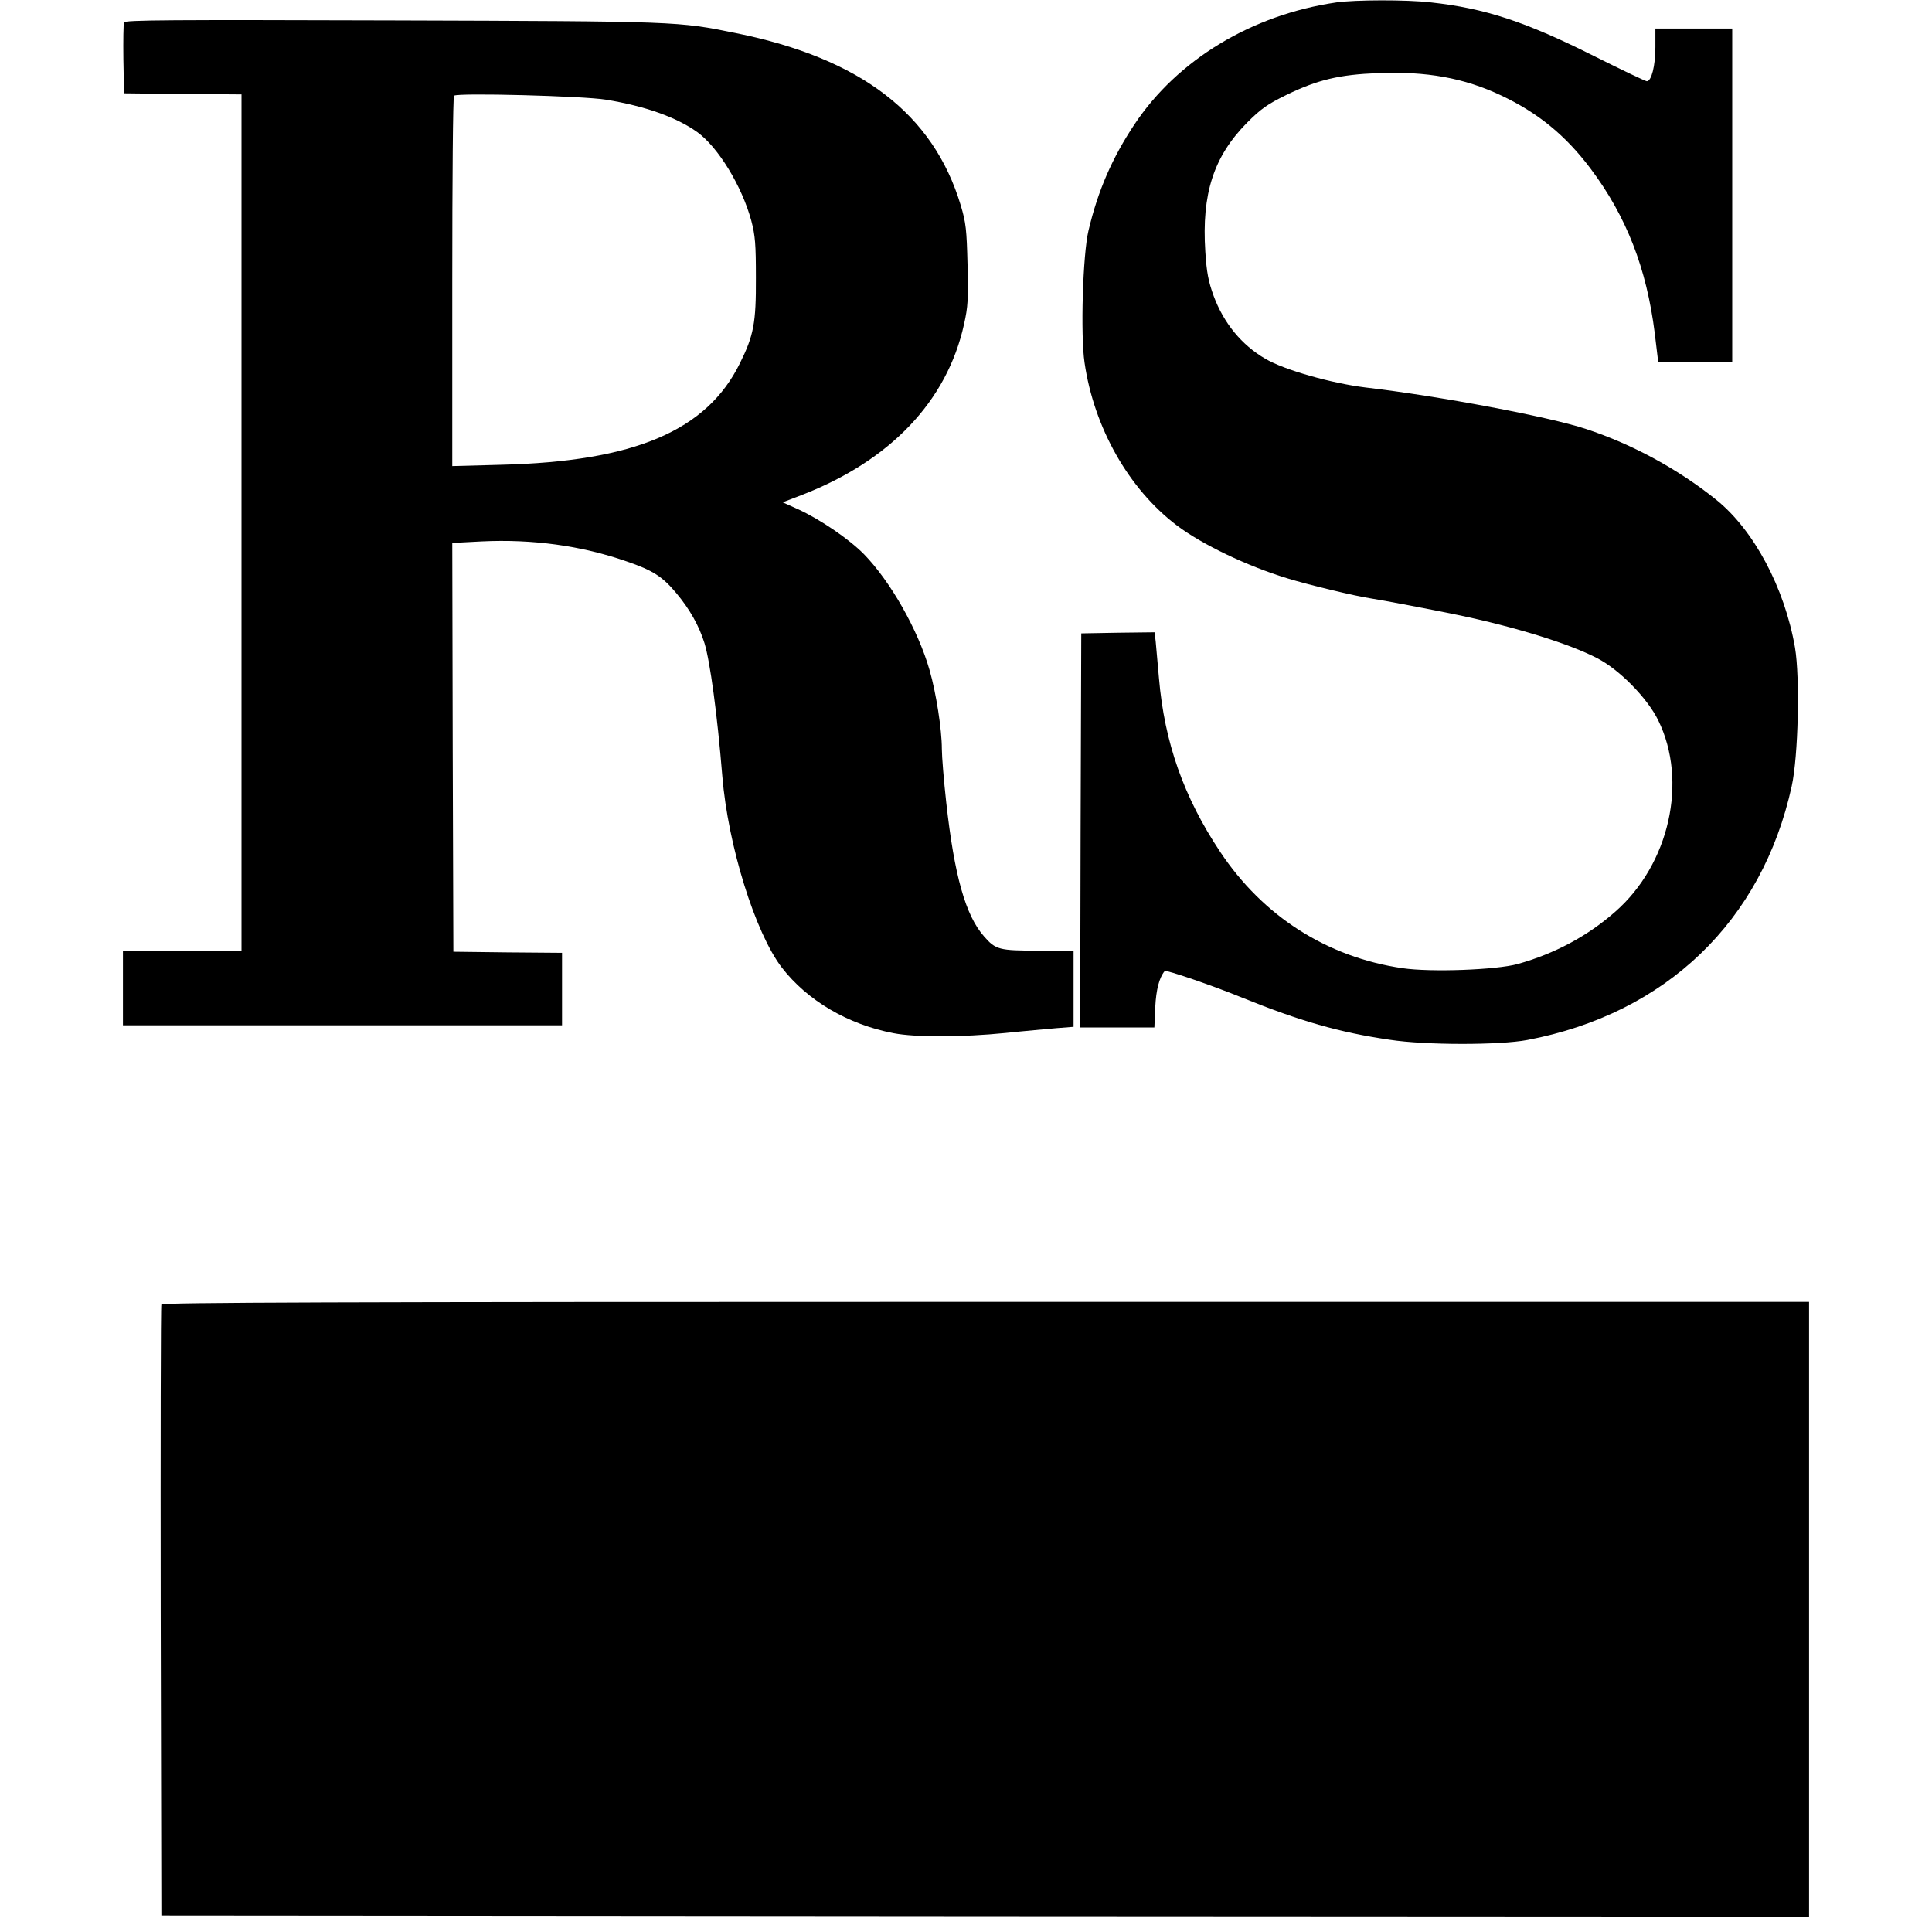 <?xml version="1.0" standalone="no"?>
<!DOCTYPE svg PUBLIC "-//W3C//DTD SVG 20010904//EN"
 "http://www.w3.org/TR/2001/REC-SVG-20010904/DTD/svg10.dtd">
<svg version="1.0" xmlns="http://www.w3.org/2000/svg"
 width="880pt" height="880pt" viewBox="0 0 880 880"
 preserveAspectRatio="xMidYMid meet">
<g transform="translate(0,880) scale(0.1,-0.1)"
fill="#000000" stroke="none">
<path d="M6087 8789 c-385 -56 -724 -261 -920 -556 -101 -152 -166 -301 -209
-483 -26 -108 -37 -476 -18 -602 43 -296 201 -575 420 -741 115 -87 320 -185
503 -241 97 -30 310 -81 377 -91 59 -9 279 -51 400 -76 263 -55 508 -131 635
-197 101 -52 228 -181 278 -283 136 -277 51 -656 -196 -872 -126 -111 -276
-191 -444 -238 -98 -27 -396 -38 -525 -19 -343 50 -635 236 -831 531 -165 248
-253 497 -278 789 -6 69 -13 144 -15 168 l-5 42 -167 -2 -167 -3 -3 -897 -2
-898 169 0 169 0 4 93 c4 79 18 134 43 164 5 7 218 -66 355 -122 262 -106 438
-157 670 -191 162 -25 500 -25 627 -1 631 120 1069 540 1204 1156 30 136 38
494 15 631 -47 272 -187 535 -358 673 -174 140 -384 254 -594 323 -169 56
-669 150 -1004 189 -155 19 -371 80 -457 131 -108 63 -189 162 -235 286 -24
66 -32 107 -38 202 -17 264 38 433 190 587 63 63 92 84 180 127 142 69 241 92
415 99 223 9 393 -22 561 -101 170 -80 295 -183 408 -333 164 -218 256 -455
293 -750 l16 -133 169 0 168 0 0 760 0 760 -175 0 -175 0 0 -85 c0 -85 -18
-155 -39 -155 -6 0 -113 51 -239 114 -315 158 -498 218 -744 245 -112 13 -346
12 -431 0z"/>
<path d="M565 8698 c-3 -8 -4 -83 -3 -168 l3 -155 268 -3 267 -2 0 -1950 0
-1950 -270 0 -270 0 0 -170 0 -170 1000 0 1000 0 0 165 0 165 -247 2 -248 3
-3 931 -2 931 134 7 c231 11 453 -19 660 -91 120 -41 163 -69 226 -144 62 -74
104 -149 129 -229 25 -82 58 -321 81 -605 26 -317 150 -714 271 -872 116 -150
300 -259 509 -299 97 -19 310 -19 510 1 85 9 190 18 233 22 l77 6 0 173 0 174
-160 0 c-179 0 -195 4 -248 65 -84 95 -135 276 -172 610 -11 99 -20 209 -20
244 0 88 -26 255 -56 359 -52 182 -178 404 -299 528 -68 69 -200 159 -301 205
l-69 31 86 33 c404 156 663 428 740 778 18 79 20 117 16 272 -4 159 -7 190
-31 270 -125 416 -455 669 -1023 784 -266 54 -257 54 -1566 58 -1011 3 -1218
2 -1222 -9z m2195 -352 c178 -29 321 -80 415 -147 96 -69 204 -246 247 -404
18 -68 21 -108 21 -260 1 -207 -10 -263 -73 -390 -151 -307 -480 -447 -1087
-462 l-223 -6 0 840 c0 462 3 843 8 847 13 14 589 -1 692 -18z"/>
<path d="M735 2858 c-3 -7 -4 -636 -3 -1398 l3 -1385 3752 -3 3753 -2 0 1400
0 1400 -3750 0 c-2991 0 -3752 -3 -3755 -12z"/>
</g>
</svg>

